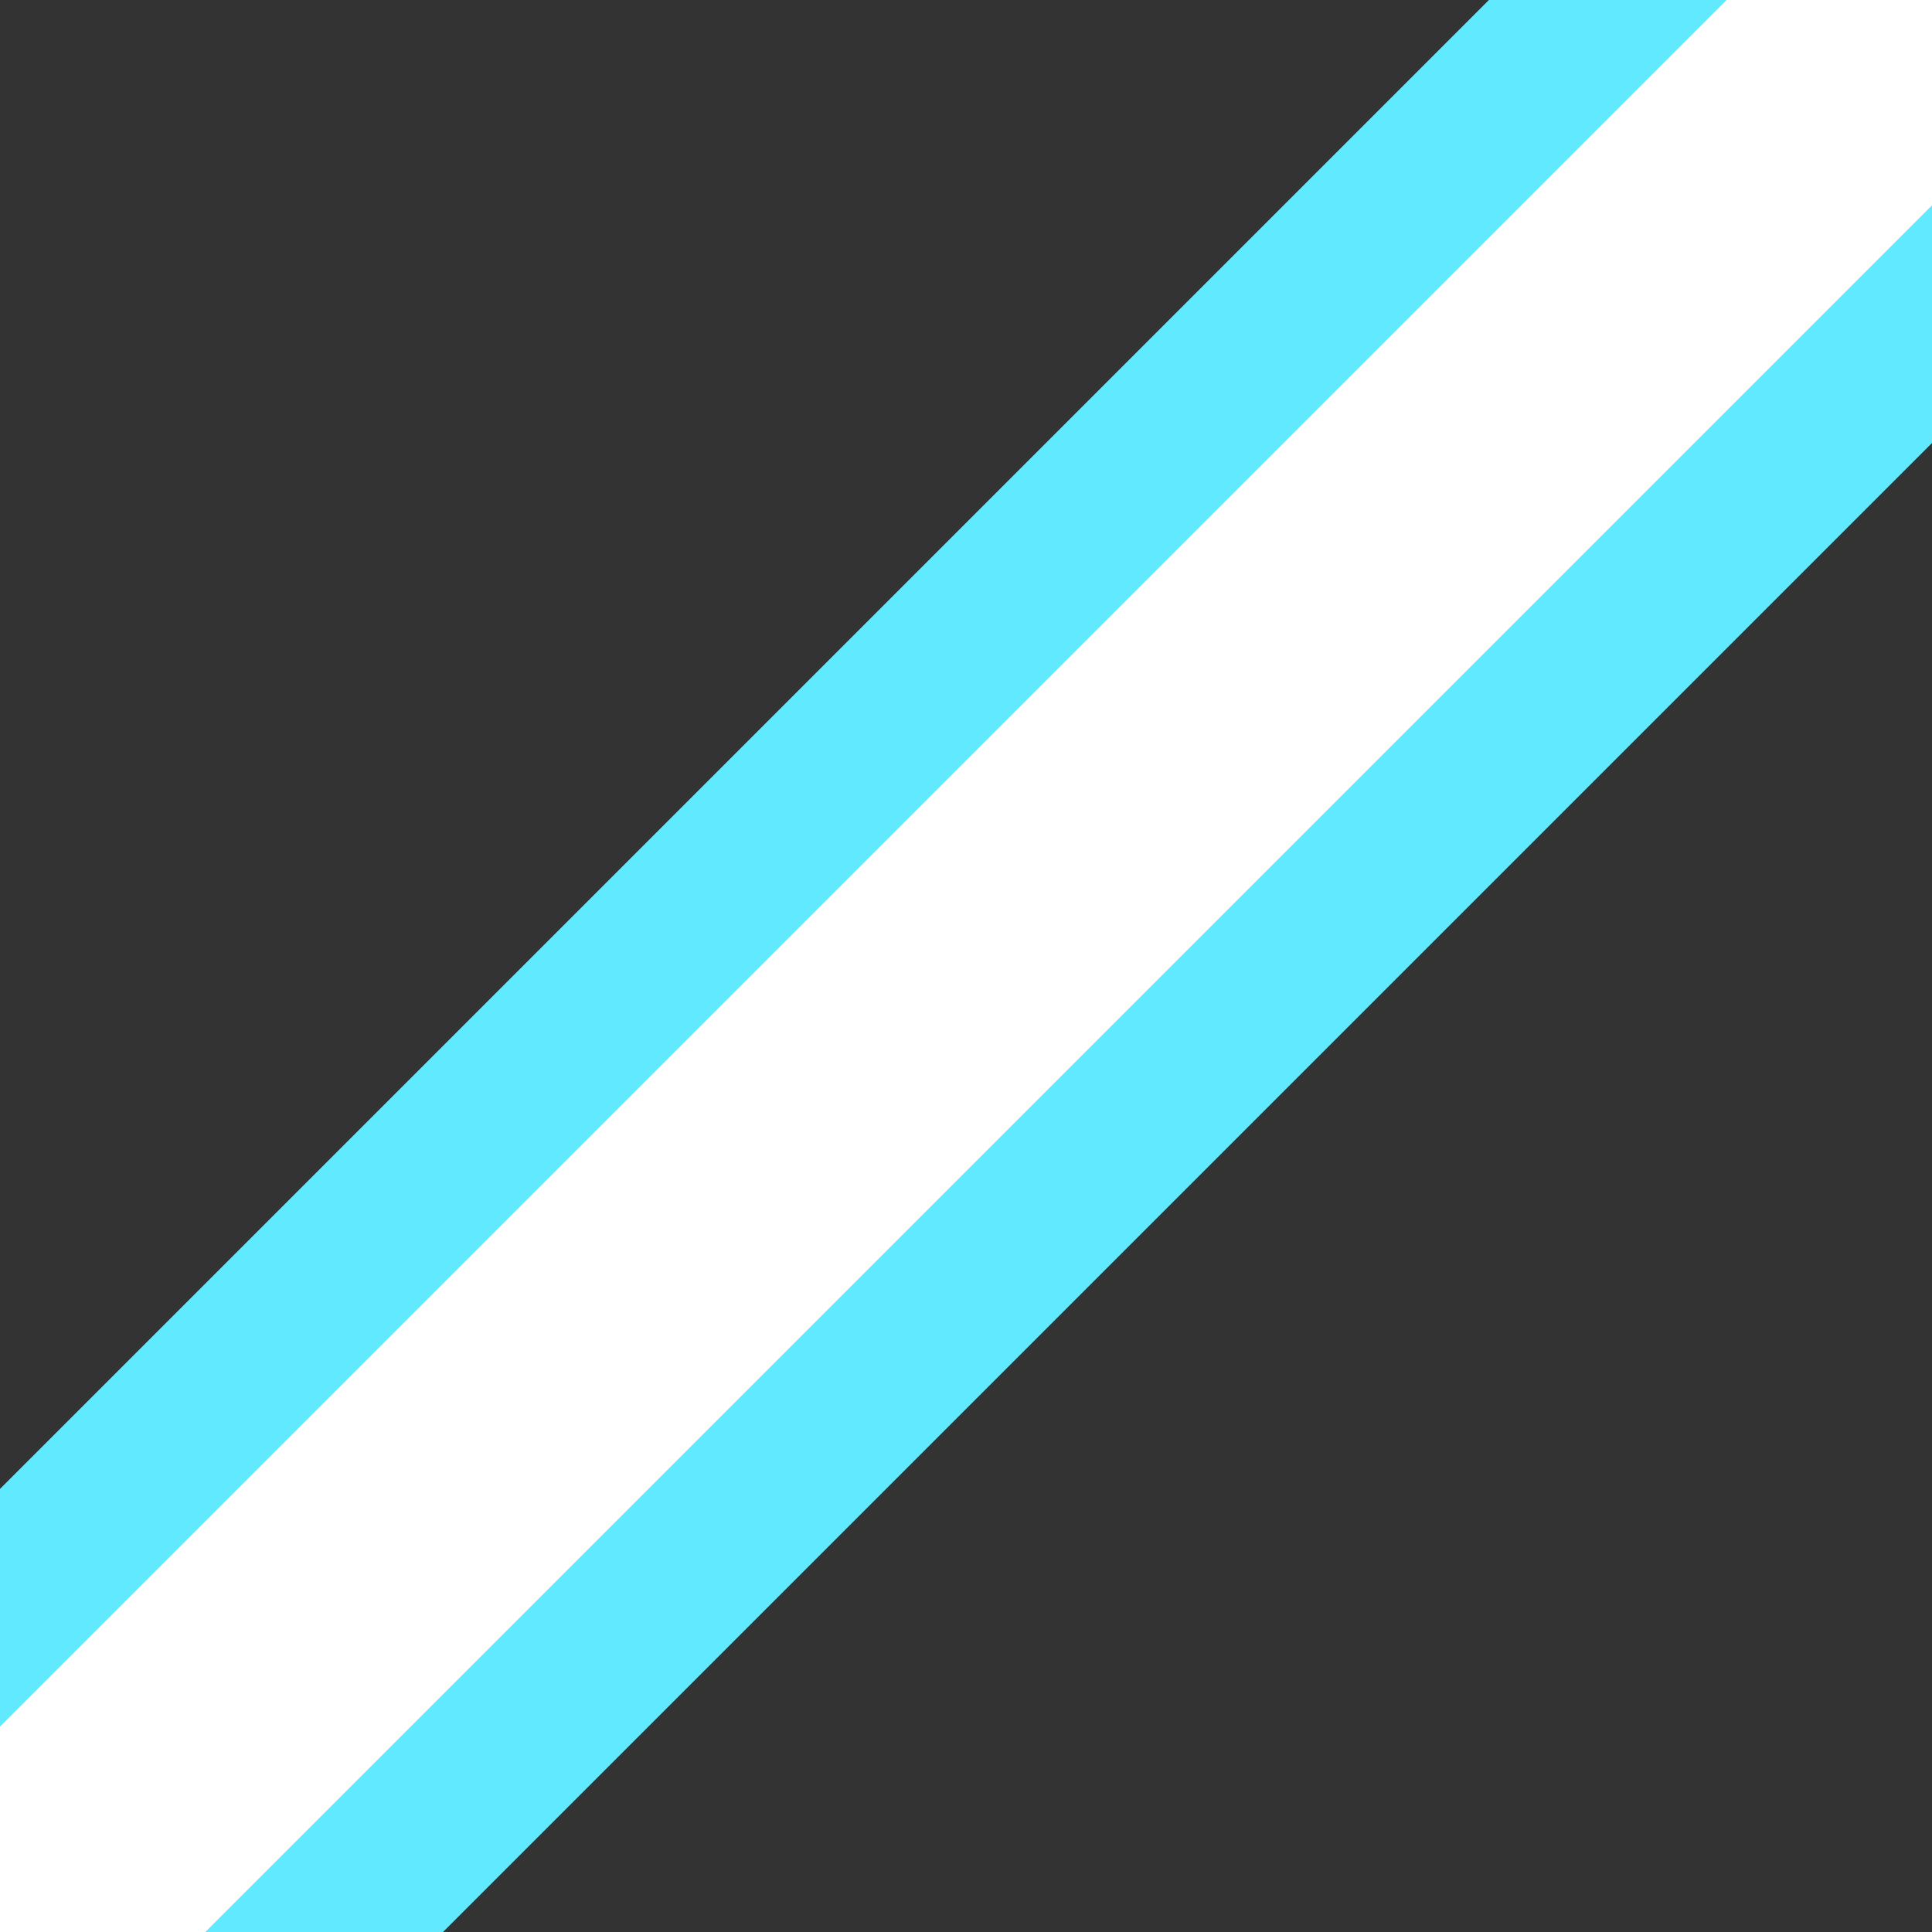 <?xml version="1.0" encoding="UTF-8" standalone="no"?>
<!-- Created with Inkscape (http://www.inkscape.org/) -->

<svg
   width="16"
   height="16"
   viewBox="0 0 16 16"
   version="1.1"
   id="svg848"
   inkscape:version="1.2.2 (732a01da63, 2022-12-09)"
   sodipodi:docname="Direction.svg"
   xml:space="preserve"
   xmlns:inkscape="http://www.inkscape.org/namespaces/inkscape"
   xmlns:sodipodi="http://sodipodi.sourceforge.net/DTD/sodipodi-0.dtd"
   xmlns="http://www.w3.org/2000/svg"
   xmlns:svg="http://www.w3.org/2000/svg"
   xmlns:rdf="http://www.w3.org/1999/02/22-rdf-syntax-ns#"
   xmlns:cc="http://creativecommons.org/ns#"
   xmlns:dc="http://purl.org/dc/elements/1.1/"><rect x="0" y="0" width="16" height="16" fill="#333333" stroke="none"/><title
     id="title5848">Direction</title><sodipodi:namedview
     id="namedview850"
     pagecolor="#ffffff"
     bordercolor="#000000"
     borderopacity="0.25"
     inkscape:showpageshadow="2"
     inkscape:pageopacity="0.0"
     inkscape:pagecheckerboard="0"
     inkscape:deskcolor="#d1d1d1"
     inkscape:document-units="mm"
     showgrid="false"
     inkscape:zoom="4.0000002"
     inkscape:cx="-7.6249996"
     inkscape:cy="2.7499999"
     inkscape:window-width="1920"
     inkscape:window-height="1009"
     inkscape:window-x="-8"
     inkscape:window-y="-8"
     inkscape:window-maximized="1"
     inkscape:current-layer="layer1" /><defs
     id="defs845" /><g
     inkscape:label="Слой 1"
     inkscape:groupmode="layer"
     id="layer1"><rect
       style="fill:#60e9ff;fill-opacity:1;stroke-width:1.83;stroke-dashoffset:28.777;paint-order:markers fill stroke"
       id="rect4770"
       width="34.389"
       height="5.189"
       x="-17.194"
       y="8.719"
       transform="rotate(-45)" /><rect
       style="fill:#ffffff;fill-opacity:1;stroke-width:4.076;stroke-dashoffset:28.777;paint-order:markers fill stroke"
       id="rect7497"
       width="34.389"
       height="2.405"
       x="-17.194"
       y="10.111"
       transform="rotate(-45)" /></g></svg>
